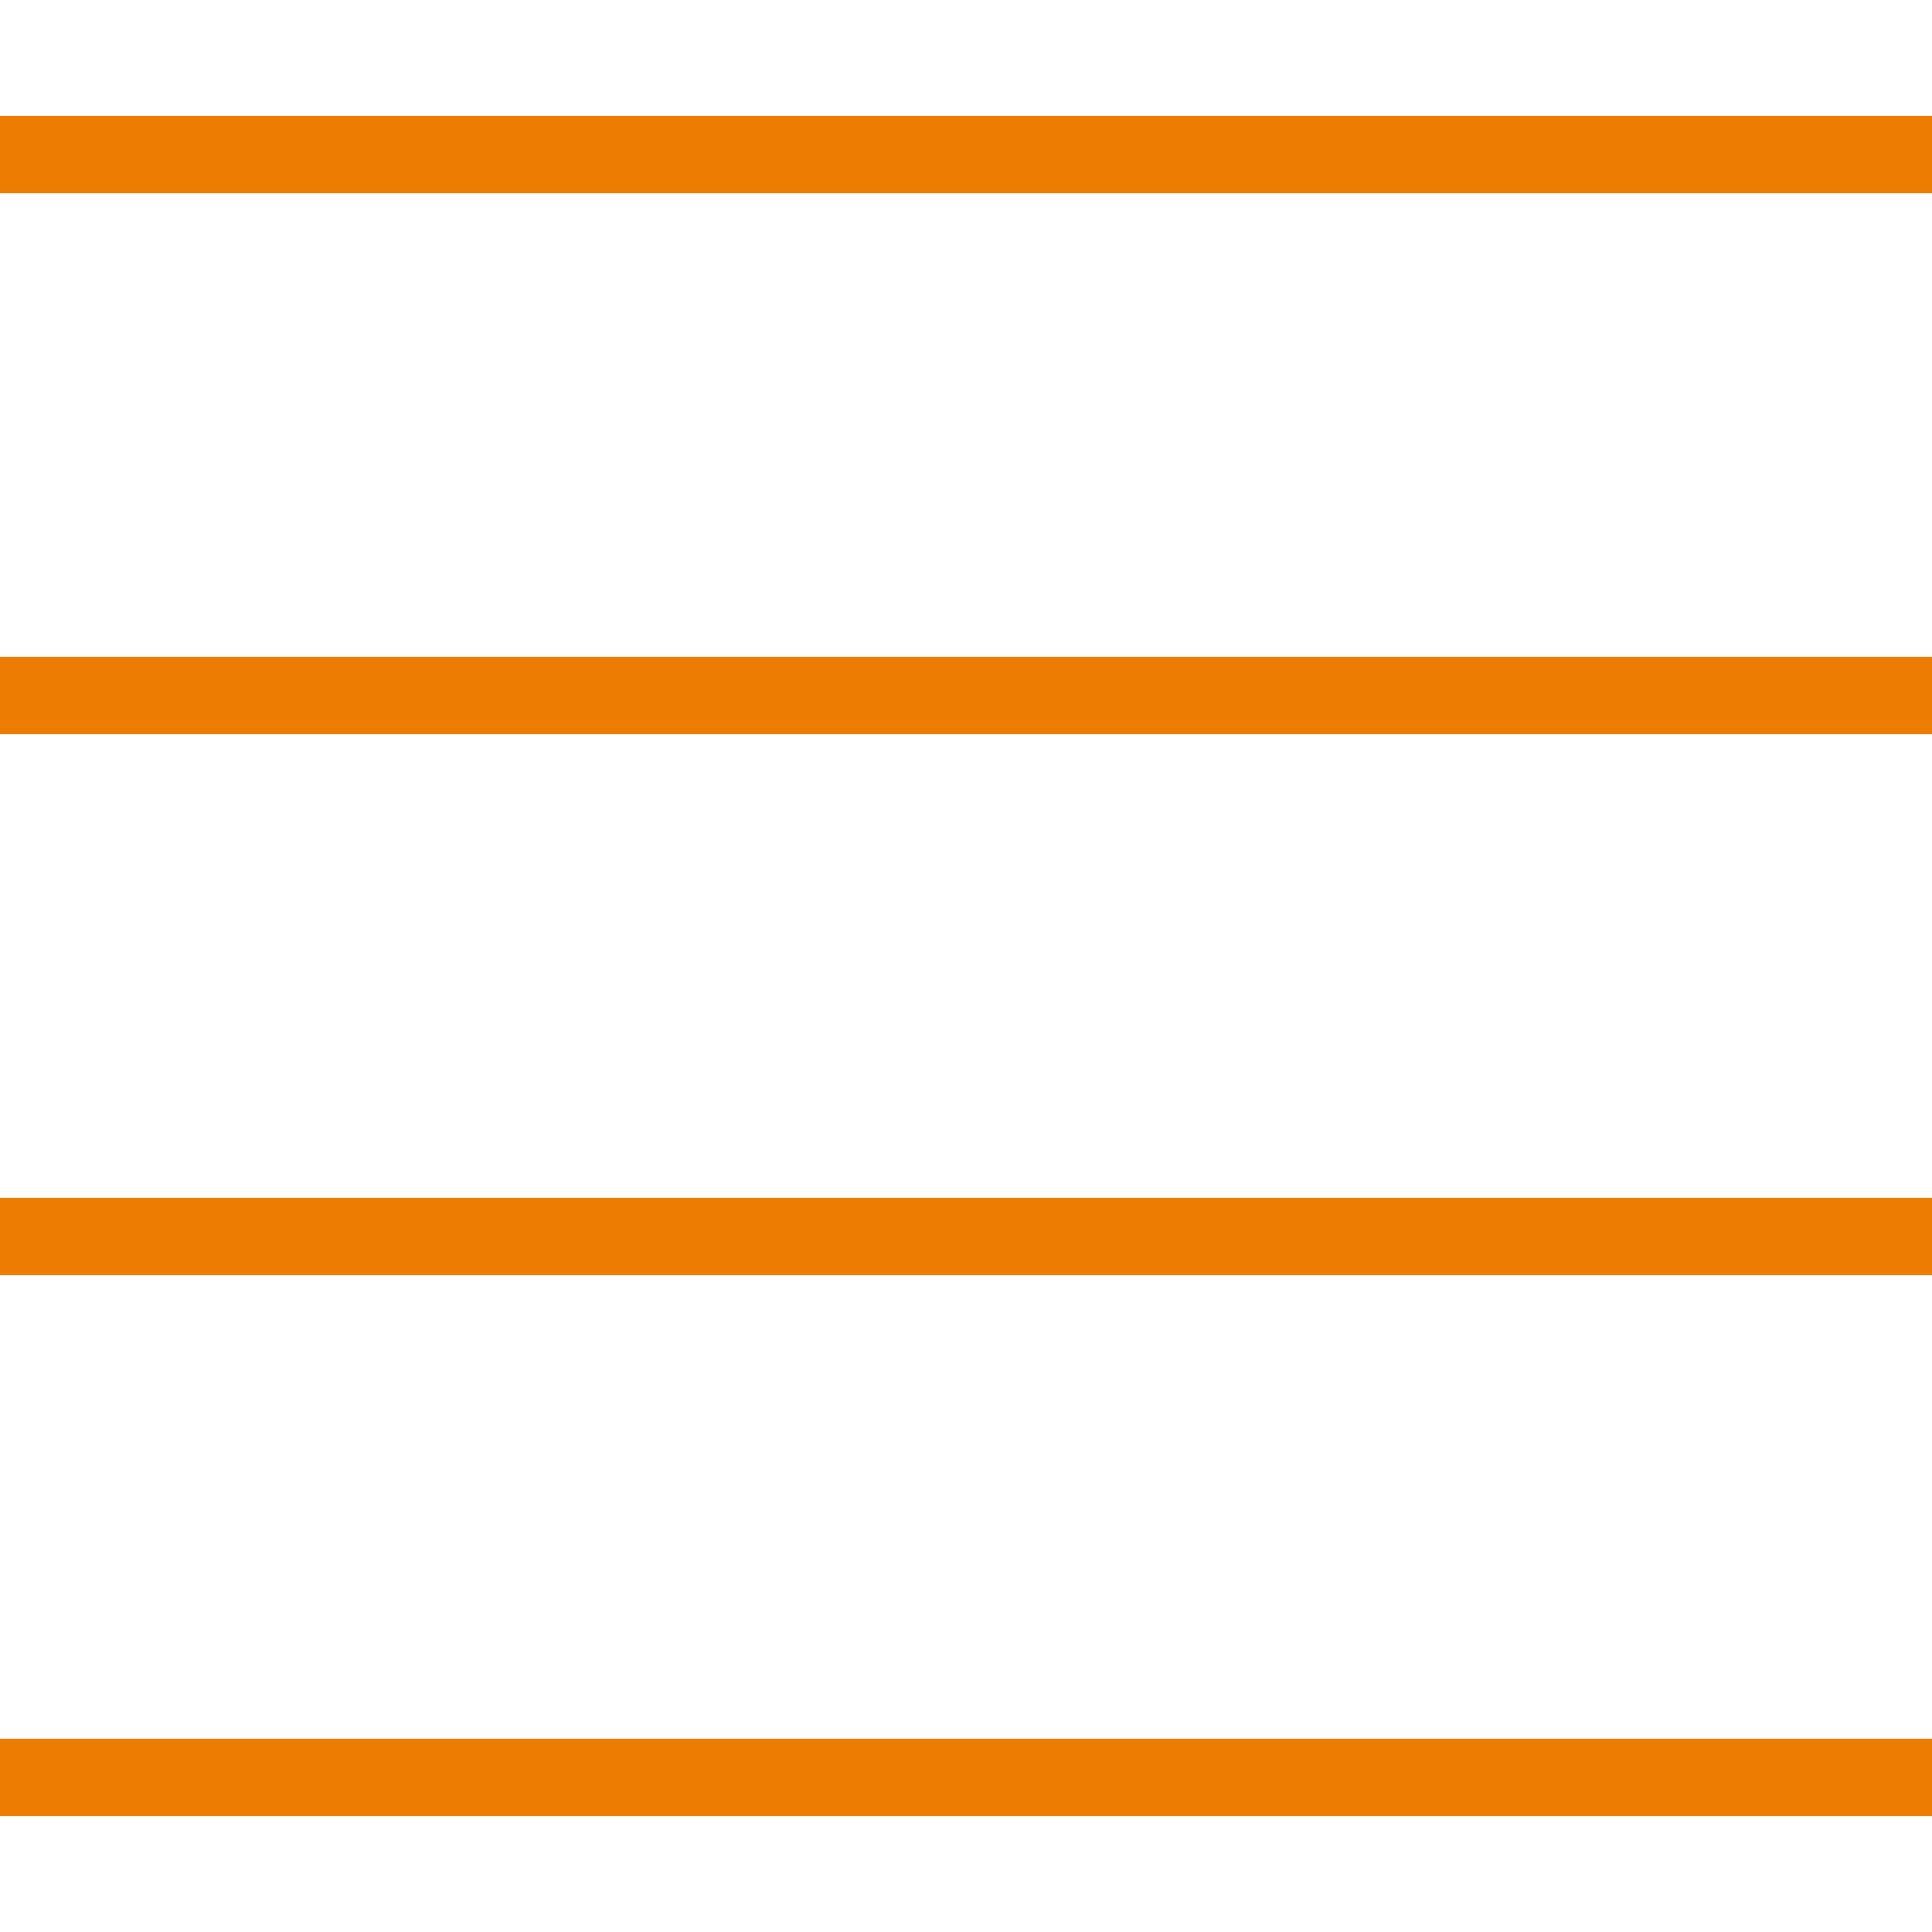 <?xml version="1.0"?>
<svg xmlns="http://www.w3.org/2000/svg" xmlns:xlink="http://www.w3.org/1999/xlink" version="1.1" id="Capa_1" x="0px" y="0px" viewBox="0 0 50 50" style="enable-background:new 0 0 50 50;" xml:space="preserve" width="512px" height="512px"><g><g>
	<rect y="3" width="50" height="2" data-original="#000000" class="active-path" data-old_color="#000000" fill="#ED7D02"/>
	<rect y="17" width="50" height="2" data-original="#000000" class="active-path" data-old_color="#000000" fill="#ED7D02"/>
	<rect y="31" width="50" height="2" data-original="#000000" class="active-path" data-old_color="#000000" fill="#ED7D02"/>
	<rect y="45" width="50" height="2" data-original="#000000" class="active-path" data-old_color="#000000" fill="#ED7D02"/>
</g></g> </svg>
